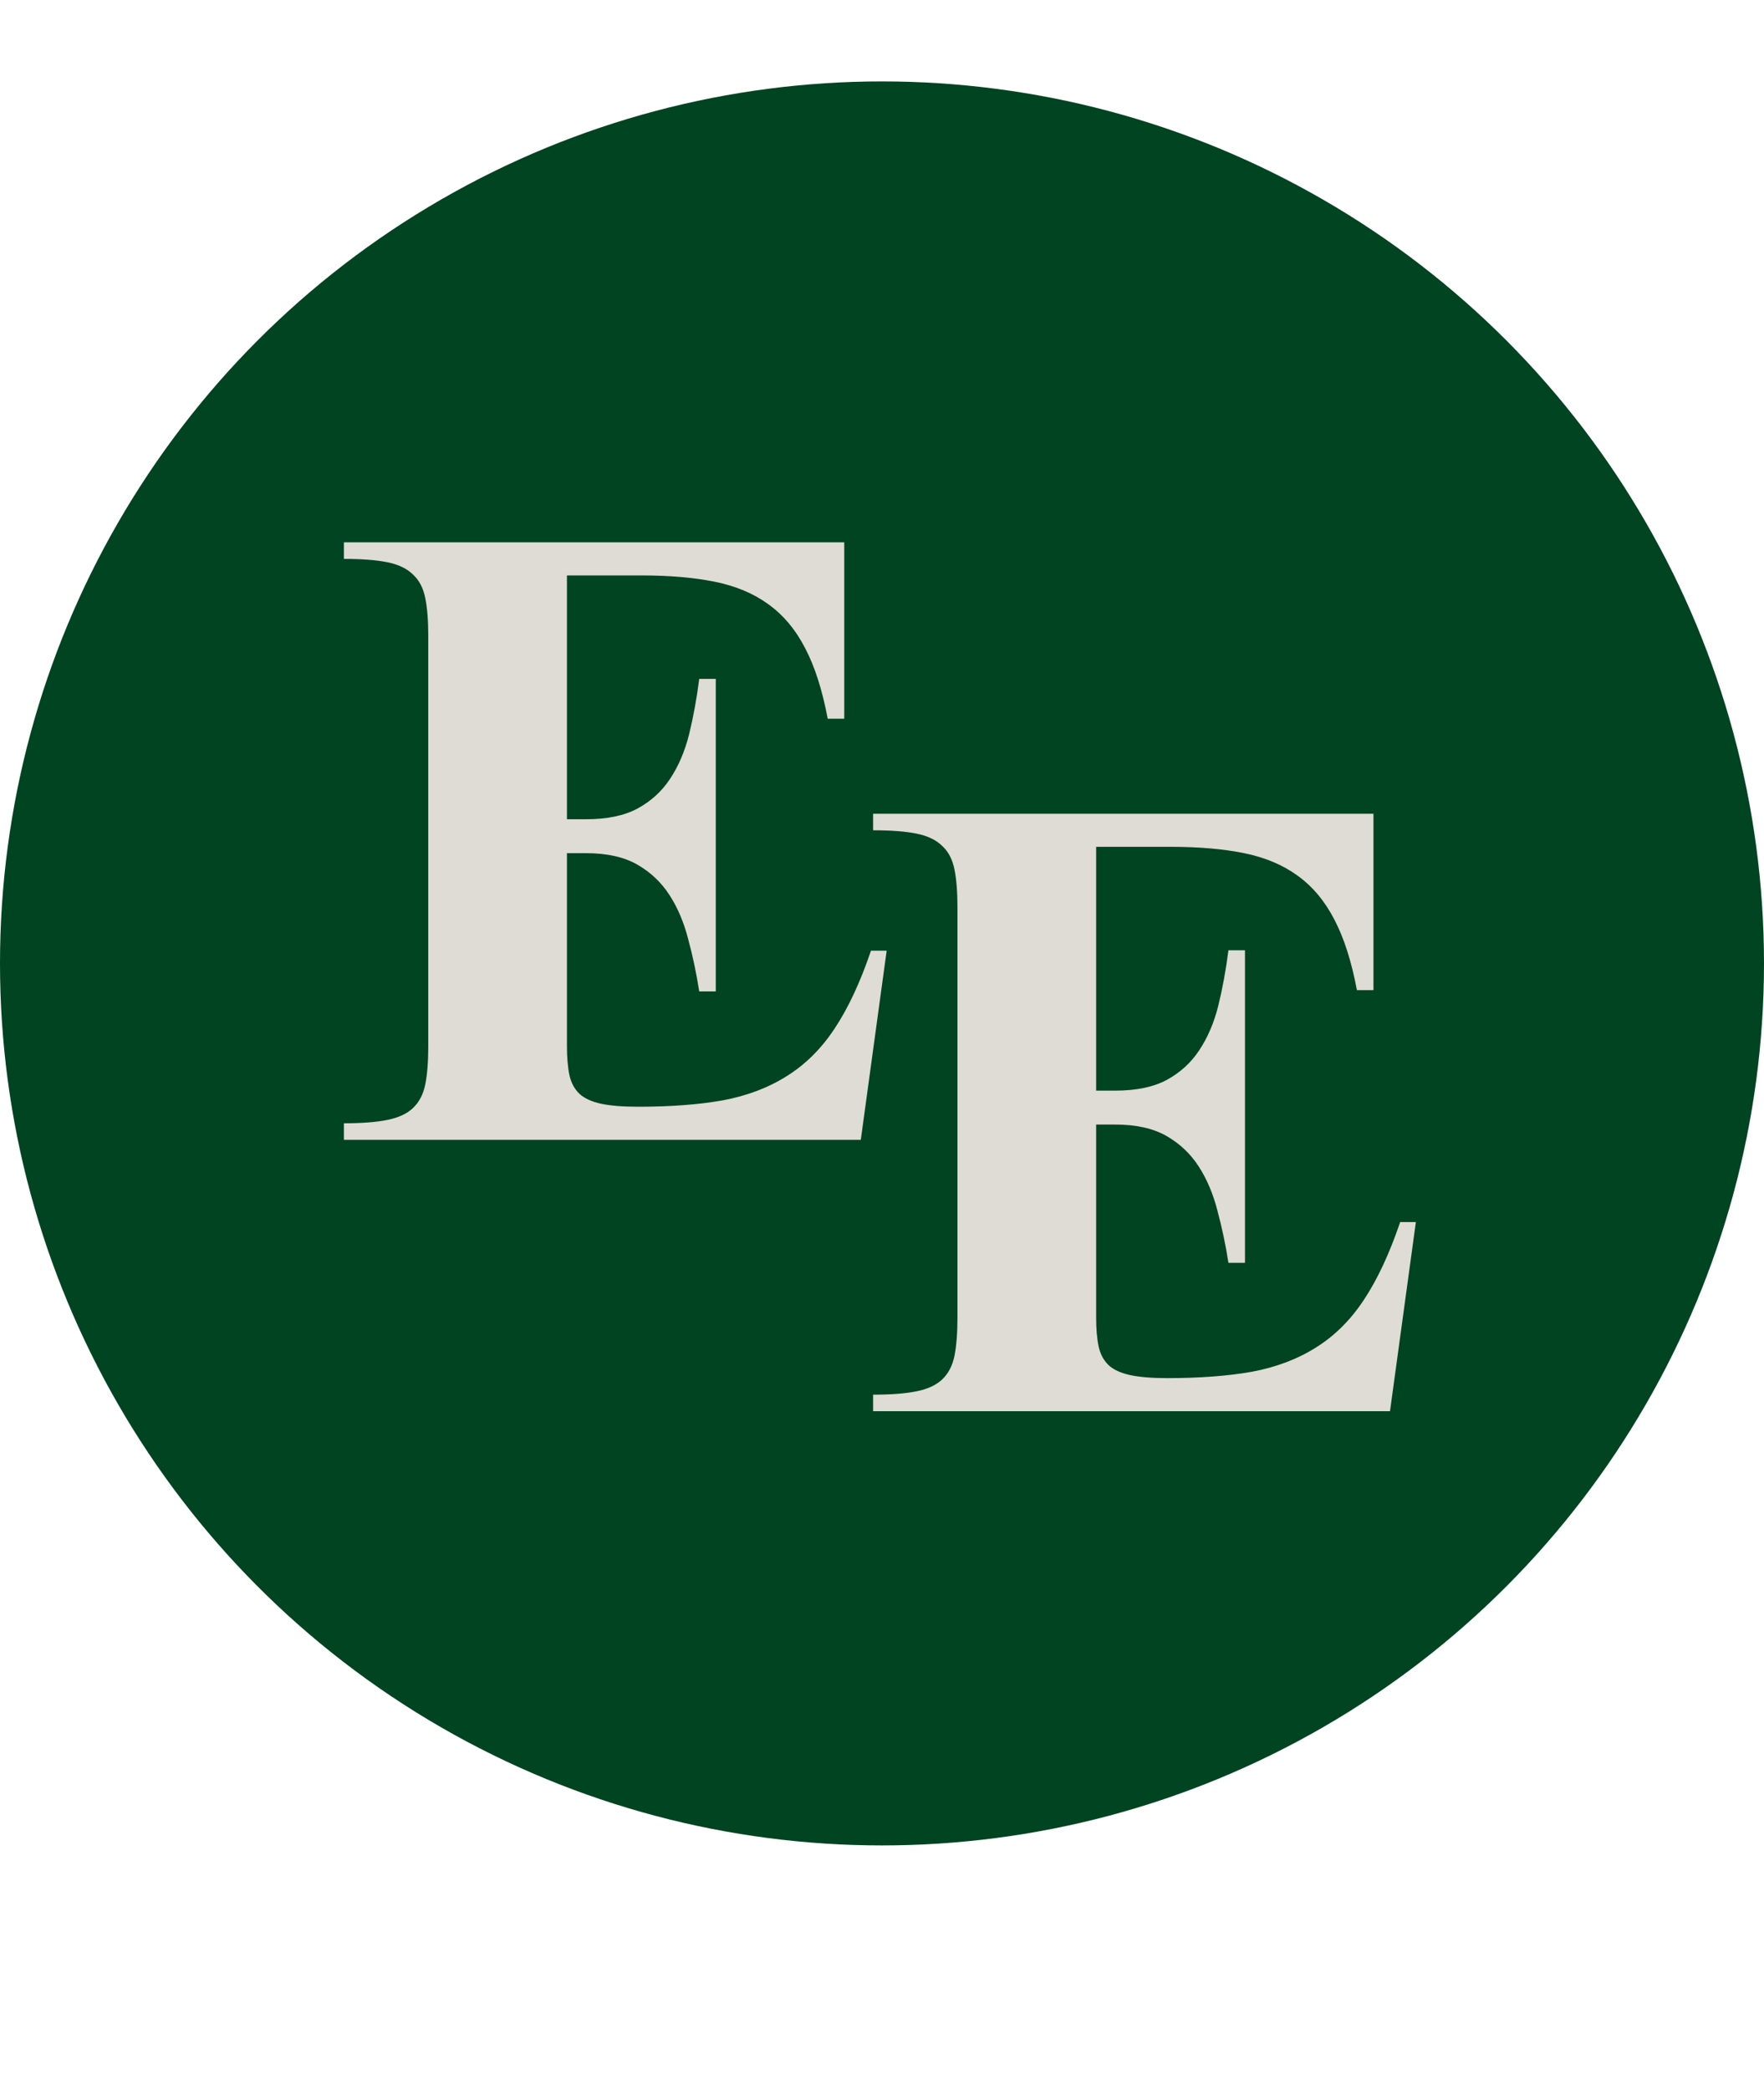 <svg width="130" height="154" viewBox="0 0 130 154" fill="none" xmlns="http://www.w3.org/2000/svg">
<circle cx="65" cy="71" r="65" fill="#014421"/>
<path d="M102.438 104H64.344V102.781C65.677 102.781 66.75 102.698 67.562 102.531C68.375 102.365 69 102.073 69.438 101.656C69.896 101.219 70.198 100.635 70.344 99.906C70.49 99.156 70.562 98.219 70.562 97.094V66.875C70.562 65.75 70.49 64.823 70.344 64.094C70.198 63.344 69.896 62.76 69.438 62.344C69 61.906 68.375 61.604 67.562 61.438C66.75 61.271 65.677 61.188 64.344 61.188V59.969H101.219V72.969H100C99.604 70.865 99.052 69.135 98.344 67.781C97.635 66.406 96.729 65.323 95.625 64.531C94.542 63.74 93.229 63.188 91.688 62.875C90.146 62.562 88.344 62.406 86.281 62.406H80.781V80.375H82.188C83.729 80.375 84.99 80.115 85.969 79.594C86.969 79.052 87.771 78.323 88.375 77.406C89 76.469 89.469 75.375 89.781 74.125C90.094 72.854 90.344 71.49 90.531 70.031H91.75V93.062H90.531C90.323 91.729 90.052 90.448 89.719 89.219C89.406 87.99 88.948 86.906 88.344 85.969C87.74 85.031 86.948 84.281 85.969 83.719C84.99 83.156 83.729 82.875 82.188 82.875H80.781V97.094C80.781 97.948 80.844 98.667 80.969 99.25C81.094 99.812 81.344 100.271 81.719 100.625C82.094 100.958 82.625 101.198 83.312 101.344C84 101.49 84.906 101.562 86.031 101.562C88.406 101.562 90.479 101.406 92.25 101.094C94.042 100.76 95.615 100.167 96.969 99.312C98.344 98.458 99.521 97.292 100.5 95.812C101.5 94.312 102.396 92.396 103.188 90.062H104.344L102.438 104Z" fill="#DFDCD5"/>
<path d="M63.438 84H25.344V82.781C26.677 82.781 27.75 82.698 28.562 82.531C29.375 82.365 30 82.073 30.438 81.656C30.896 81.219 31.198 80.635 31.344 79.906C31.49 79.156 31.562 78.219 31.562 77.094V46.875C31.562 45.75 31.49 44.823 31.344 44.094C31.198 43.344 30.896 42.76 30.438 42.344C30 41.906 29.375 41.604 28.562 41.438C27.75 41.271 26.677 41.188 25.344 41.188V39.969H62.219V52.969H61C60.604 50.865 60.052 49.135 59.344 47.781C58.635 46.406 57.729 45.323 56.625 44.531C55.542 43.74 54.229 43.188 52.688 42.875C51.146 42.562 49.344 42.406 47.281 42.406H41.781V60.375H43.188C44.729 60.375 45.99 60.115 46.969 59.594C47.969 59.052 48.771 58.323 49.375 57.406C50 56.469 50.469 55.375 50.781 54.125C51.094 52.854 51.344 51.49 51.531 50.031H52.75V73.062H51.531C51.323 71.729 51.052 70.448 50.719 69.219C50.406 67.99 49.948 66.906 49.344 65.969C48.74 65.031 47.948 64.281 46.969 63.719C45.99 63.156 44.729 62.875 43.188 62.875H41.781V77.094C41.781 77.948 41.844 78.667 41.969 79.25C42.094 79.812 42.344 80.271 42.719 80.625C43.094 80.958 43.625 81.198 44.312 81.344C45 81.49 45.906 81.562 47.031 81.562C49.406 81.562 51.479 81.406 53.25 81.094C55.042 80.76 56.615 80.167 57.969 79.312C59.344 78.458 60.521 77.292 61.5 75.812C62.5 74.312 63.396 72.396 64.188 70.062H65.344L63.438 84Z" fill="#DFDCD5"/>
</svg>
